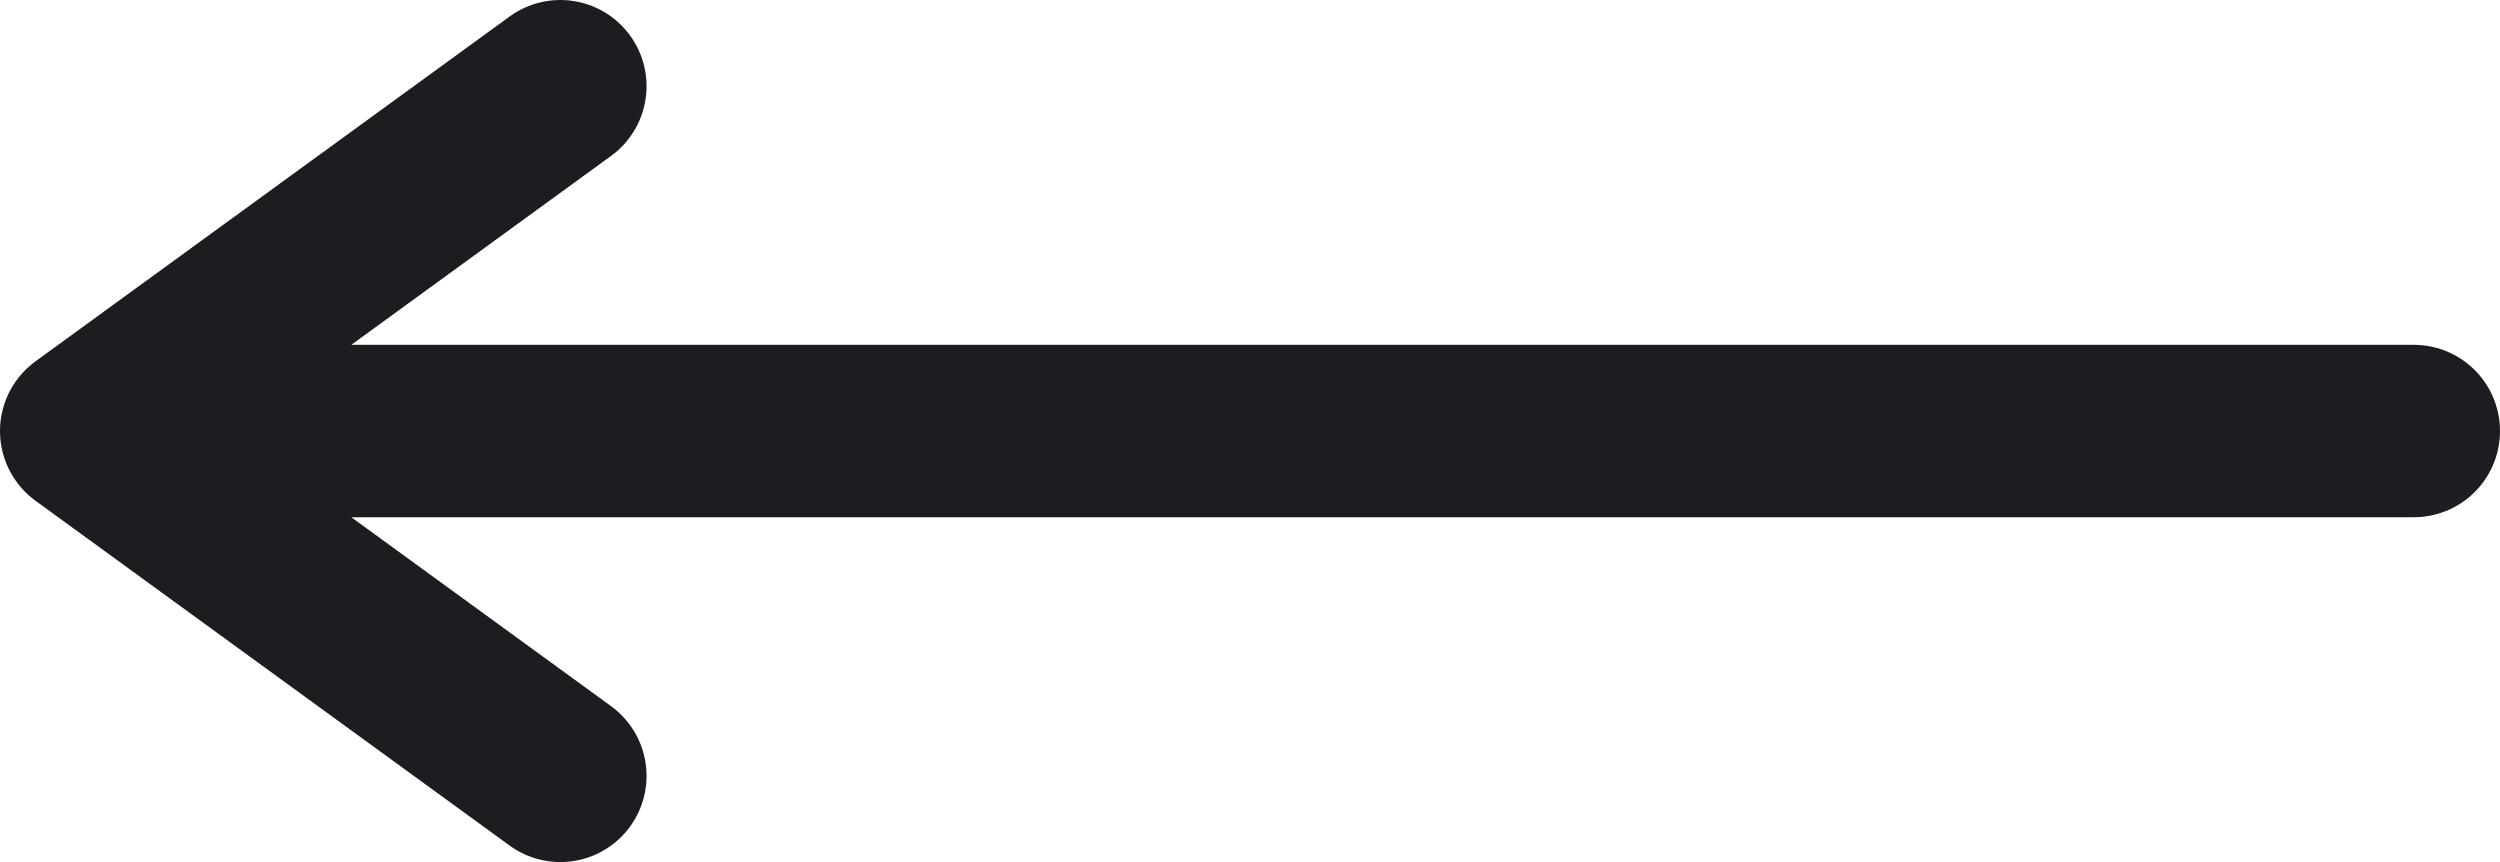 <svg width="29" height="10" viewBox="0 0 29 10" fill="none" xmlns="http://www.w3.org/2000/svg">
<path d="M28 5H1M1 5L6.5 1M1 5L6.5 9" stroke="#1C1D21" stroke-width="2" stroke-linecap="round" stroke-linejoin="round"/>
</svg>
